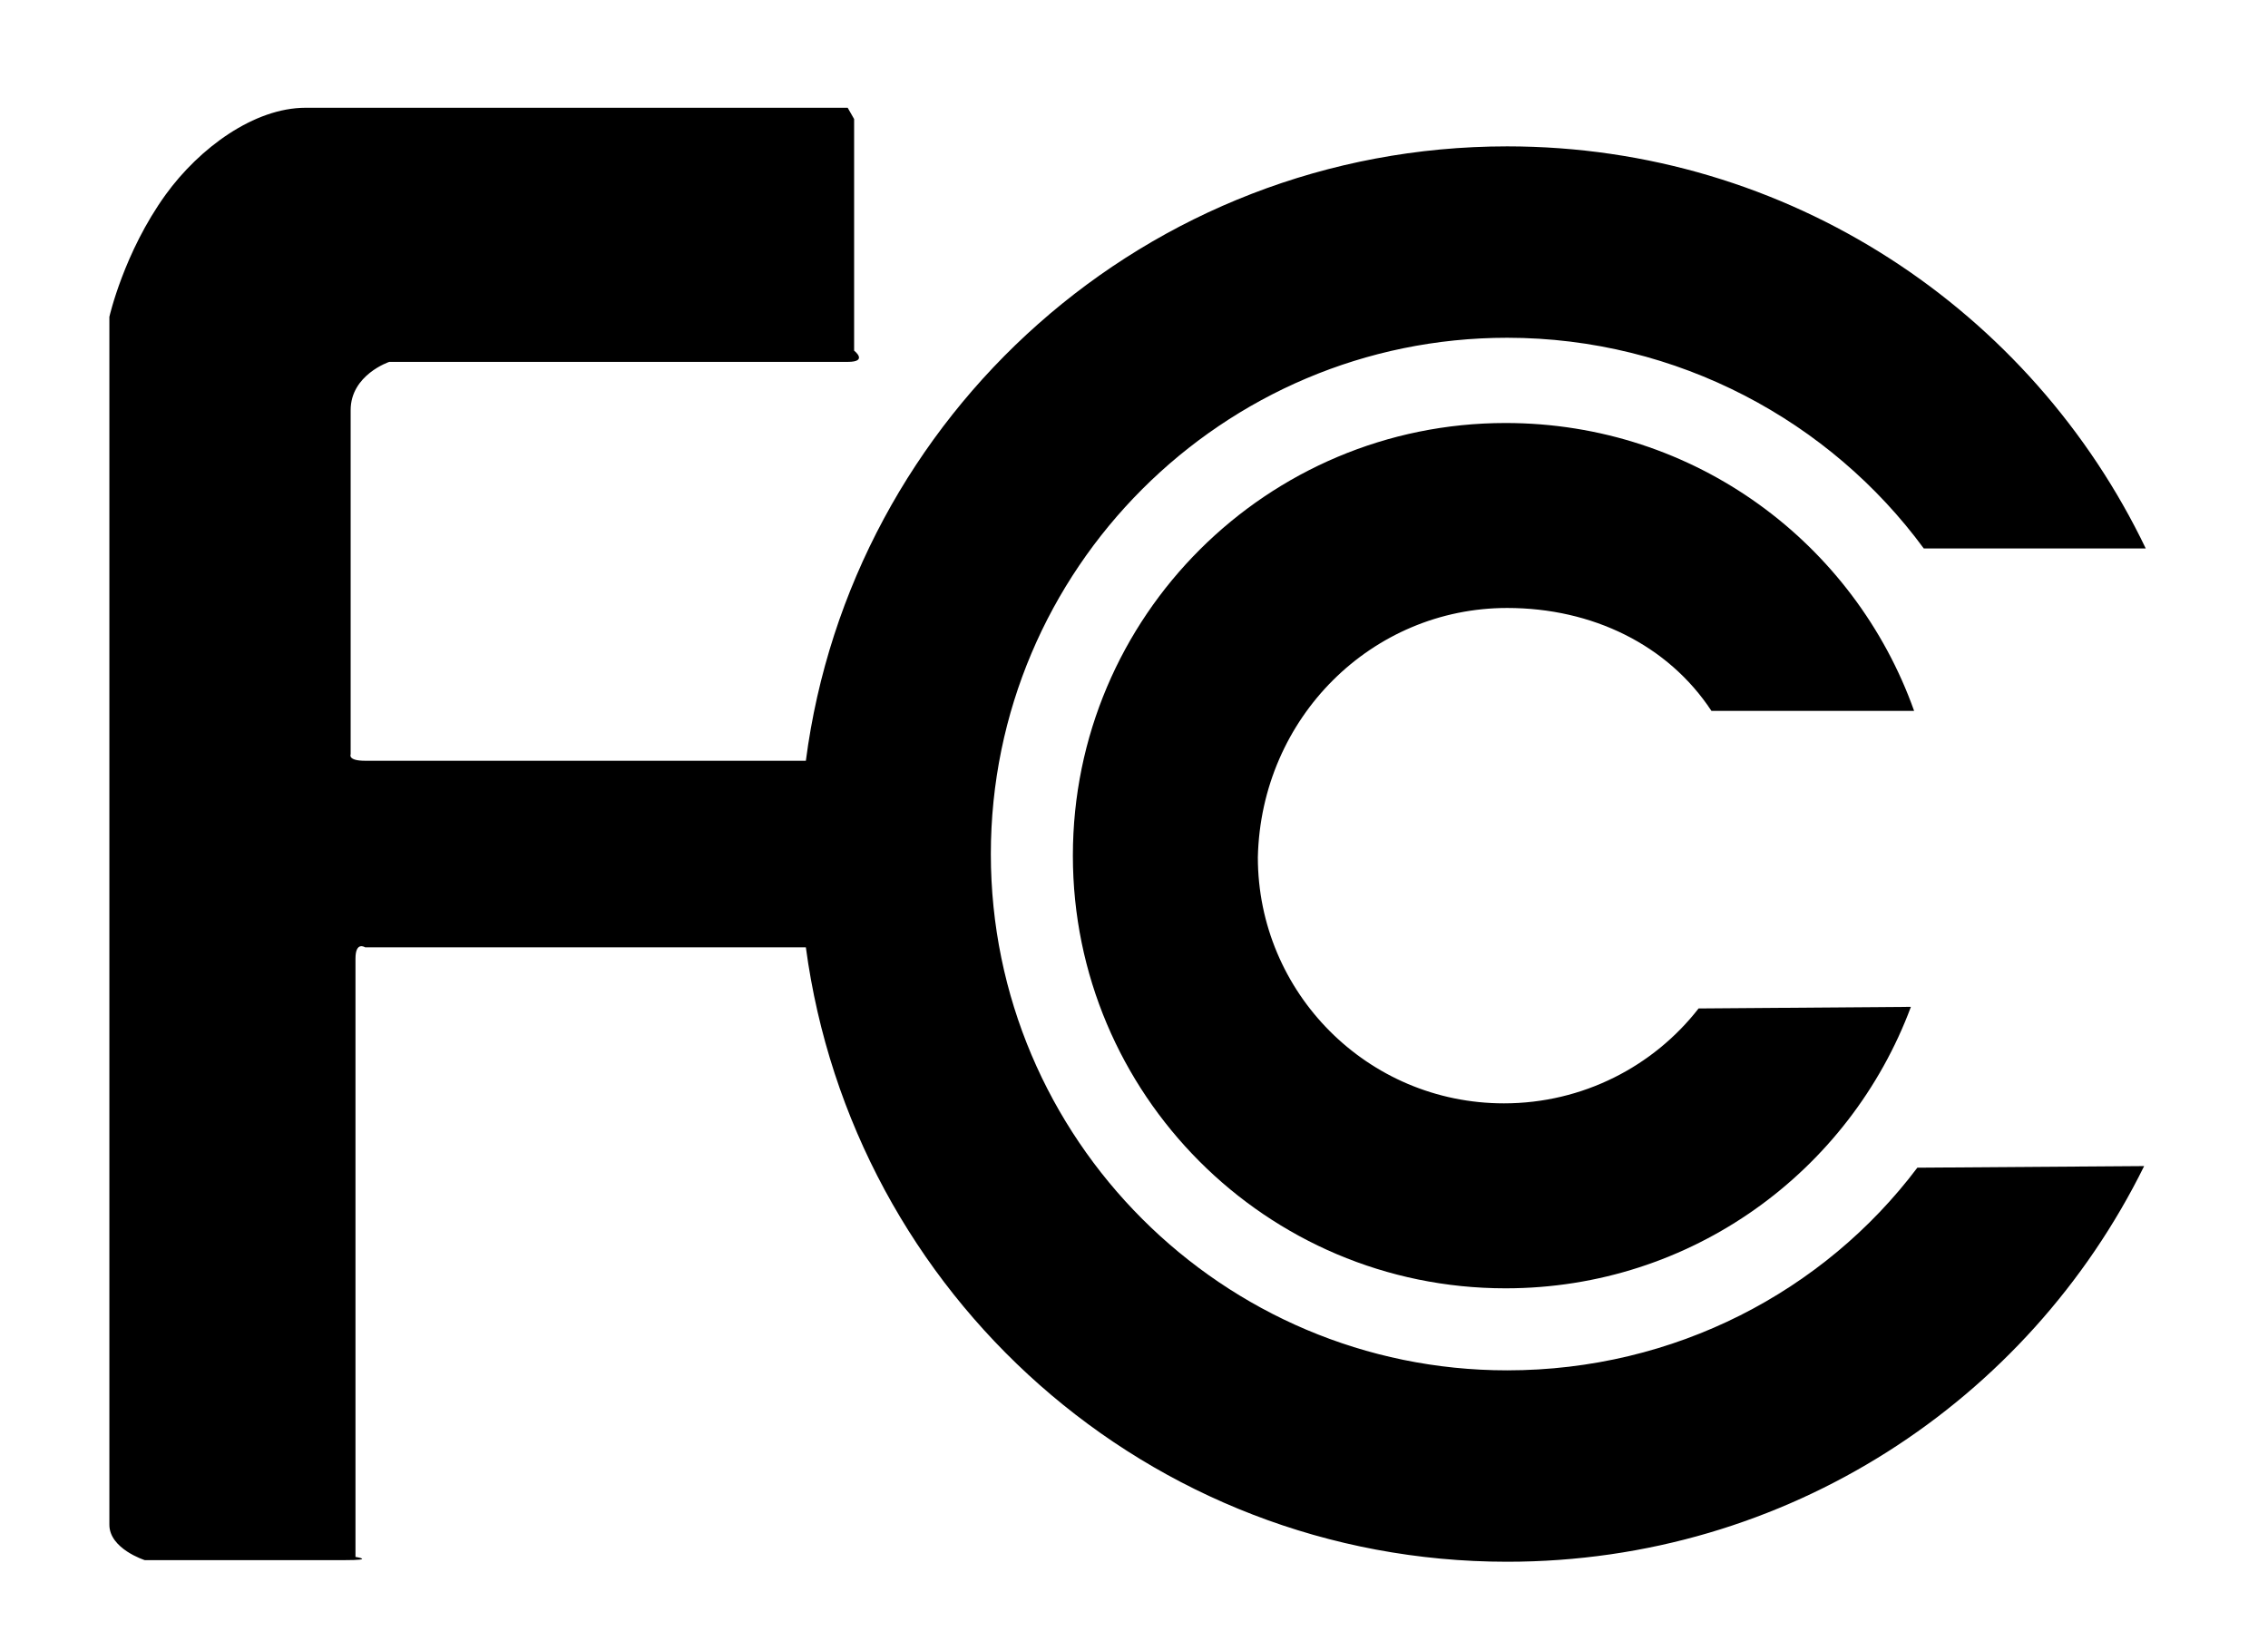 <?xml version="1.0" encoding="utf-8"?>
<!-- Generator: Adobe Illustrator 21.0.1, SVG Export Plug-In . SVG Version: 6.00 Build 0)  -->
<!DOCTYPE svg PUBLIC "-//W3C//DTD SVG 1.1//EN" "http://www.w3.org/Graphics/SVG/1.1/DTD/svg11.dtd">
<svg version="1.1" id="Layer_1" xmlns="http://www.w3.org/2000/svg" xmlns:xlink="http://www.w3.org/1999/xlink" x="0px" y="0px"
	 viewBox="0 0 141 102" style="enable-background:new 0 0 141 102;" xml:space="preserve">
<g>
	<path d="M93.7,85.2c-17.7,0-32.1-14.4-32.1-32.1C61.6,35.4,76,21,93.7,21c10.6,0,20.1,5.2,25.9,13.1l13.8,0
		c-7.1-14.8-22.2-25-39.7-25c-22.4,0-40.8,16.7-43.6,38.2c-2.7,0-26.4,0-27.4,0c-1.1,0-0.9-0.4-0.9-0.4s0-19.2,0-21.4
		c0-2.2,2.4-3,2.4-3s27.2,0,28.5,0c1.3,0,0.4-0.7,0.4-0.7V7.4l-0.4-0.7c0,0-26.6,0-33.7,0c-3.2,0-6.6,2.5-8.7,5.4
		c-2.6,3.6-3.5,7.6-3.5,7.6s0,73.6,0,75.1c0,1.5,2.2,2.2,2.2,2.2s10.5,0,12.4,0c2,0,0.7-0.2,0.7-0.2s0-36.1,0-37.2
		c0-1.1,0.6-0.7,0.6-0.7h27.4C53,80.5,71.4,97.1,93.7,97.1c17.4,0,32.4-10,39.6-24.6l-14.1,0.1C113.4,80.3,104.1,85.2,93.7,85.2"/>
	<path d="M93.7,37.8c5.3,0,10,2.3,12.7,6.4l12.6,0c-3.7-10.4-13.6-17.9-25.4-17.9c-14.8,0-26.9,12-26.9,26.9
		c0,14.8,12,26.9,26.9,26.9c11.6,0,21.4-7.3,25.2-17.5l-13.2,0.1c-2.8,3.6-7.2,5.9-12.1,5.9c-8.5,0-15.3-6.9-15.3-15.3
		C78.4,44.6,85.3,37.8,93.7,37.8"/>
</g>
</svg>
